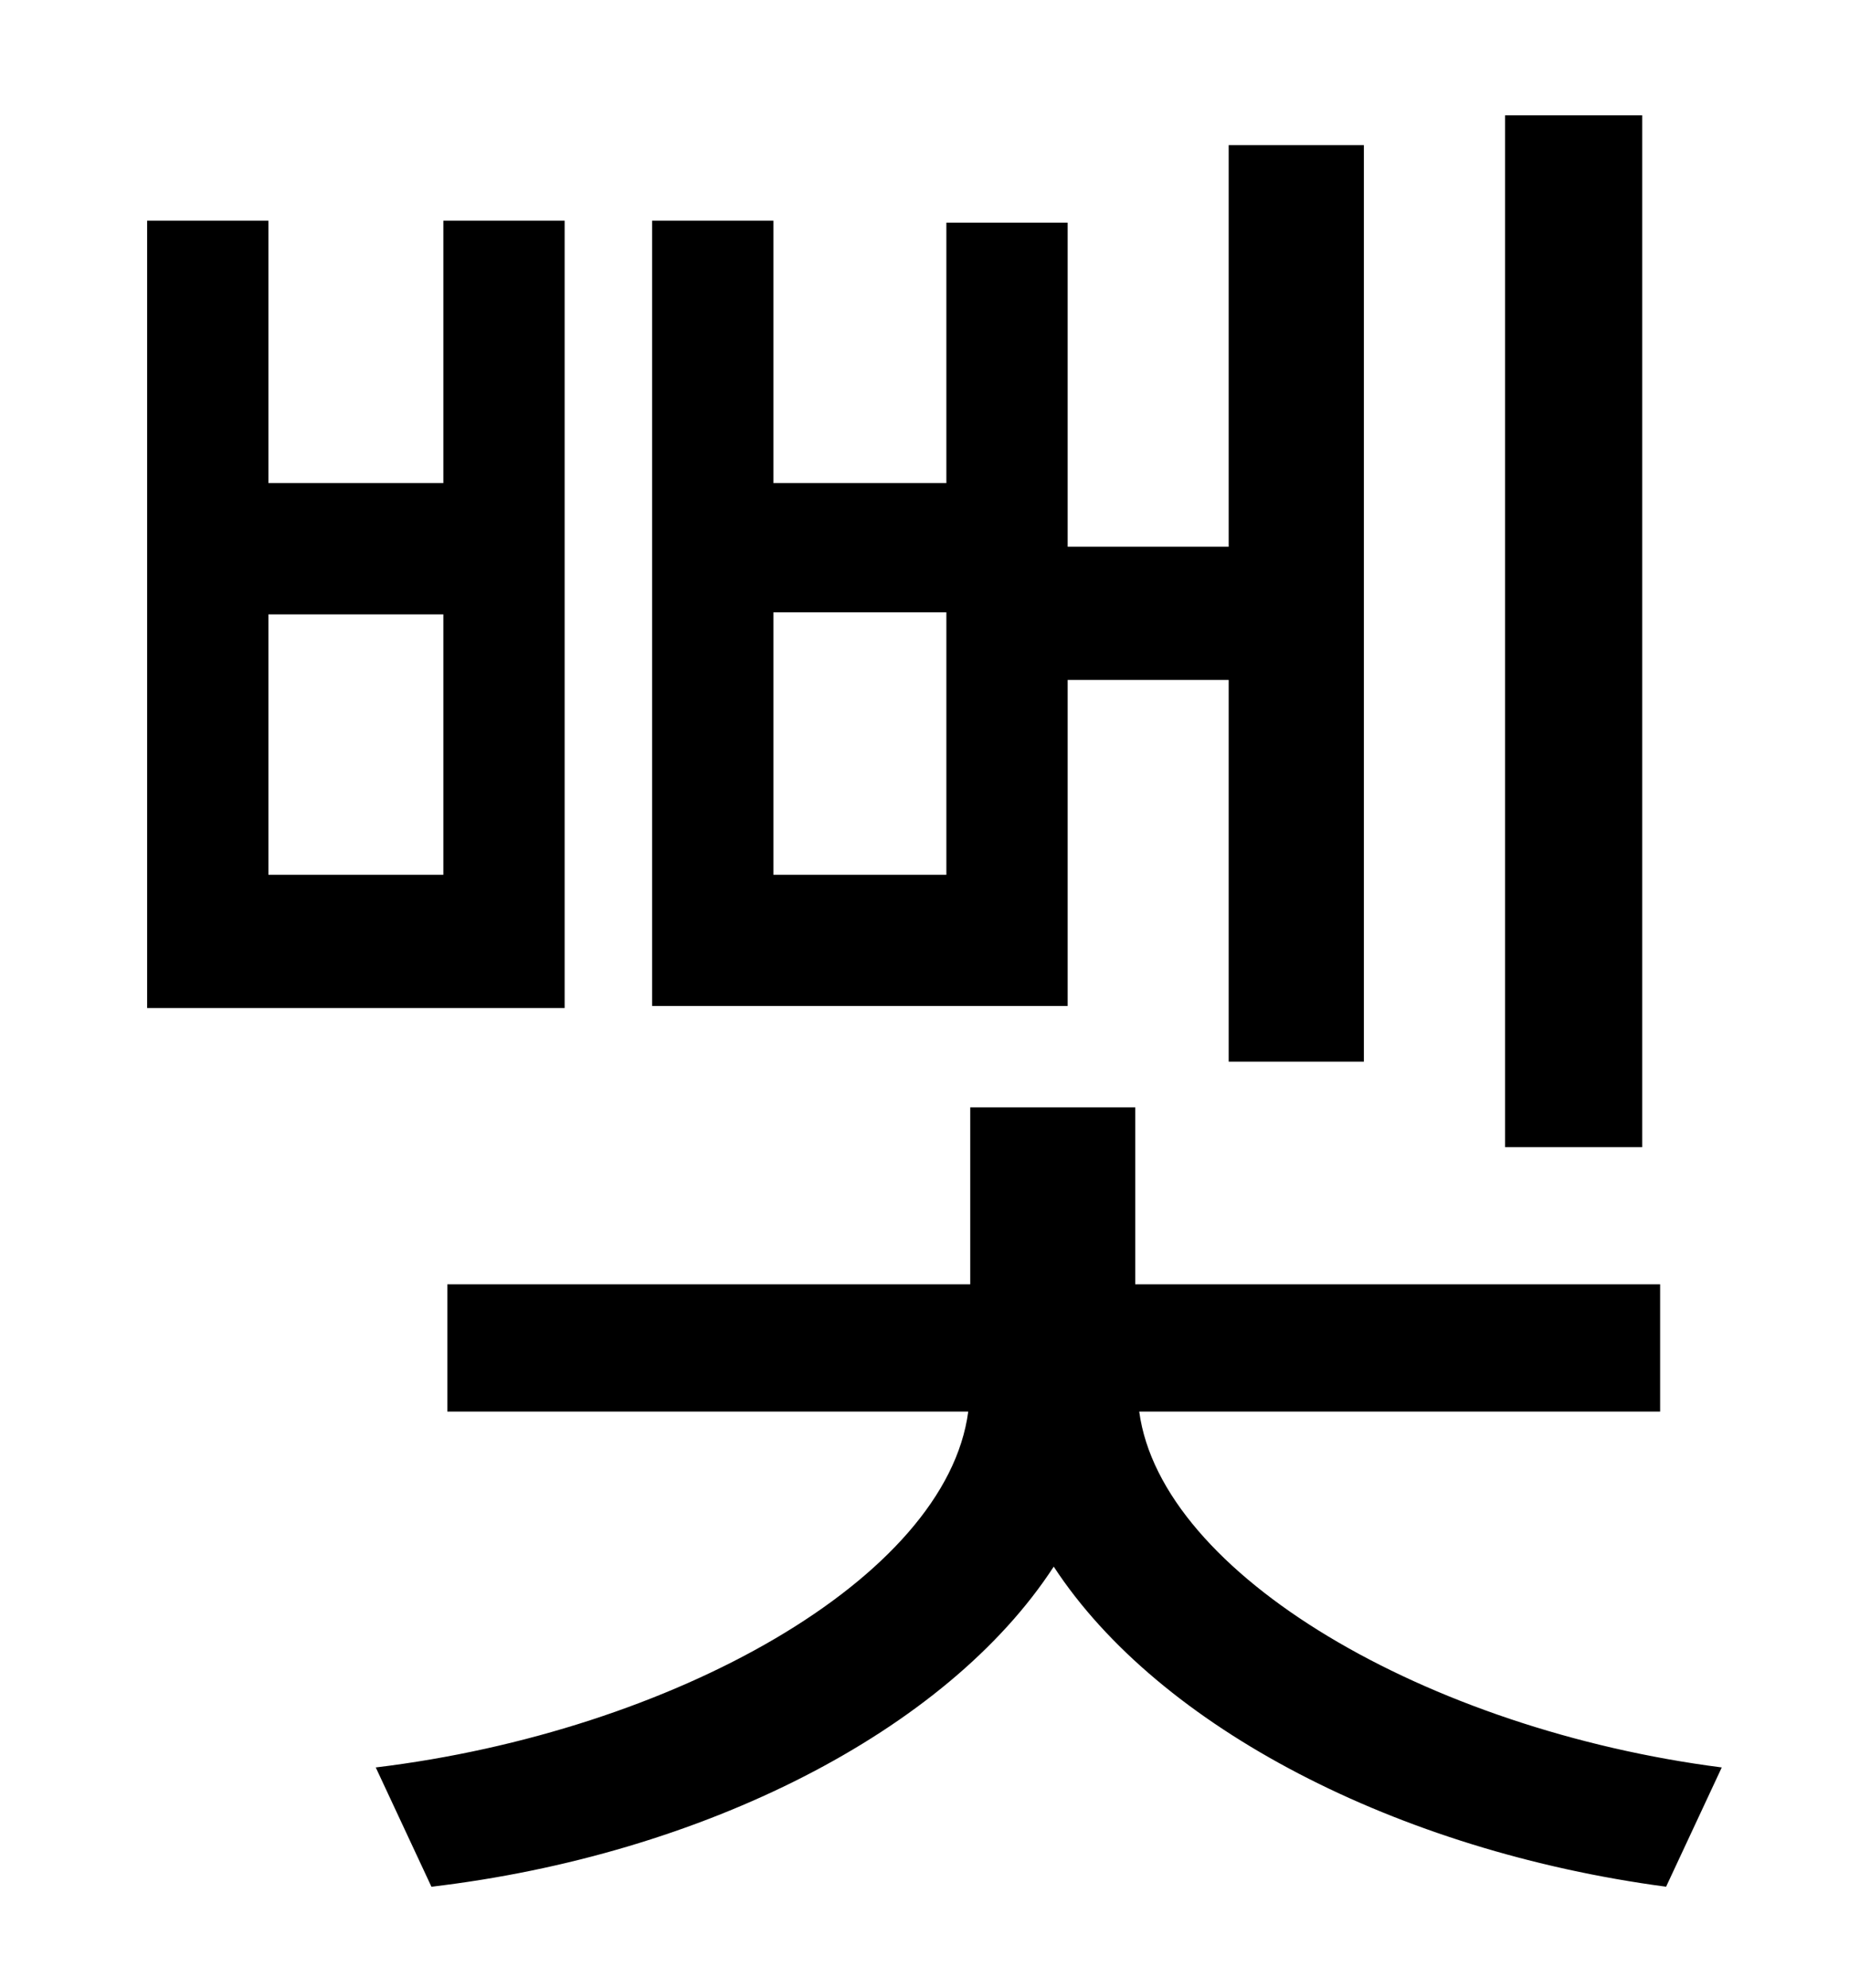 <?xml version="1.0" standalone="no"?>
<!DOCTYPE svg PUBLIC "-//W3C//DTD SVG 1.1//EN" "http://www.w3.org/Graphics/SVG/1.1/DTD/svg11.dtd" >
<svg xmlns="http://www.w3.org/2000/svg" xmlns:xlink="http://www.w3.org/1999/xlink" version="1.1" viewBox="-10 0 930 1000">
   <path fill="currentColor"
d="M816 58v519h-69v-519h69zM466 440v-132h-87v132h87zM527 342v164h-209v-395h61v132h87v-131h61v163h81v-202h68v461h-68v-192h-81zM213 440v-131h-88v131h88zM274 111v396h-210v-396h61v132h88v-132h61zM825 710h-262c11 82 145 160 293 179l-28 60
c-135 -18 -255 -80 -308 -161c-54 83 -177 145 -313 161l-28 -60c149 -18 287 -95 298 -179h-262v-64h263v-89h83v89h264v64z" />
</svg>
